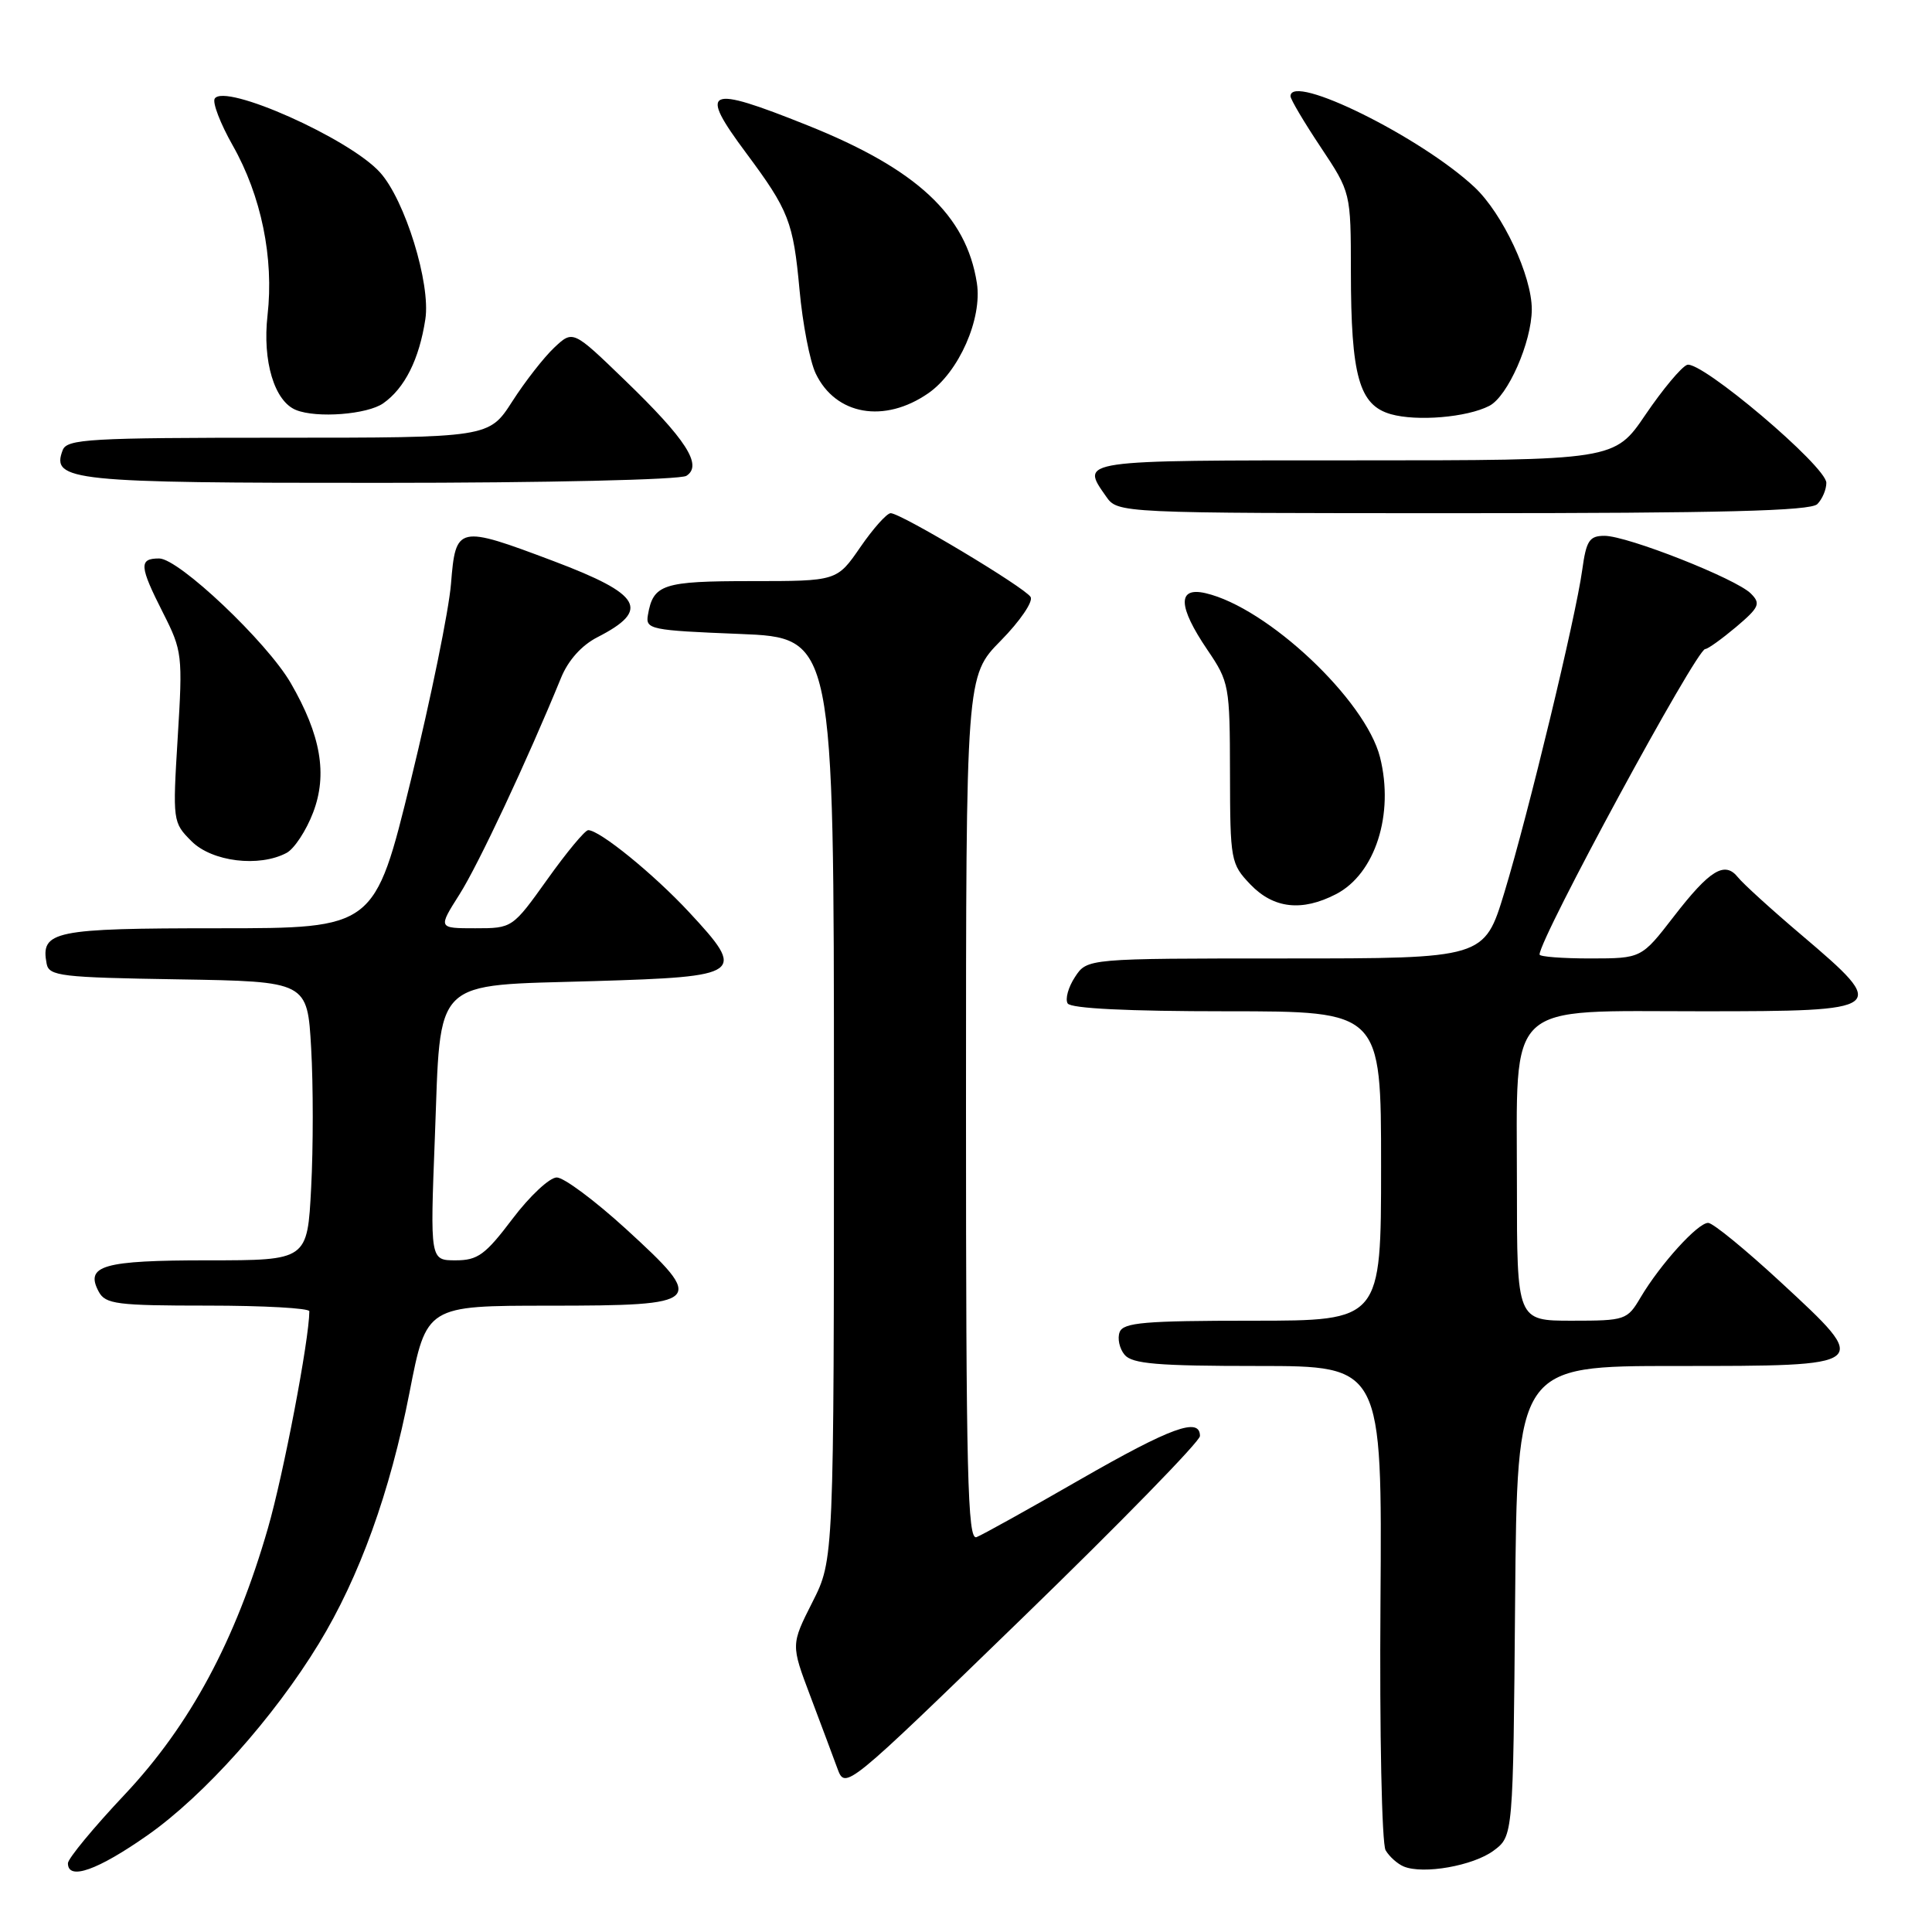 <?xml version="1.0" encoding="UTF-8" standalone="no"?>
<!DOCTYPE svg PUBLIC "-//W3C//DTD SVG 1.1//EN" "http://www.w3.org/Graphics/SVG/1.1/DTD/svg11.dtd" >
<svg xmlns="http://www.w3.org/2000/svg" xmlns:xlink="http://www.w3.org/1999/xlink" version="1.1" viewBox="0 0 256 256">
 <g >
 <path fill="currentColor"
d=" M 19.59 243.15 C 27.06 237.90 36.28 227.58 42.24 217.80 C 47.62 208.98 51.69 197.72 54.26 184.52 C 56.50 173.01 56.50 173.01 72.78 173.01 C 93.28 173.00 93.64 172.63 82.93 162.83 C 78.84 159.10 74.73 156.03 73.78 156.02 C 72.84 156.01 70.20 158.47 67.91 161.50 C 64.31 166.26 63.31 167.00 60.38 167.00 C 56.99 167.00 56.99 167.00 57.62 150.75 C 58.44 129.26 57.02 130.65 78.76 130.00 C 98.48 129.41 98.94 129.08 91.32 120.88 C 86.61 115.81 79.46 110.00 77.94 110.00 C 77.52 110.00 75.09 112.92 72.54 116.50 C 67.90 122.99 67.89 123.00 62.97 123.00 C 58.04 123.00 58.04 123.00 60.88 118.52 C 63.38 114.59 69.86 100.76 74.34 89.82 C 75.28 87.50 77.07 85.50 79.17 84.43 C 86.22 80.82 85.03 78.76 73.38 74.36 C 60.65 69.56 60.38 69.62 59.76 77.35 C 59.48 80.85 57.09 92.55 54.45 103.35 C 49.64 123.00 49.64 123.00 28.94 123.00 C 7.08 123.00 5.35 123.36 6.18 127.70 C 6.49 129.34 8.08 129.52 23.63 129.77 C 40.73 130.05 40.73 130.05 41.23 138.90 C 41.51 143.76 41.51 152.08 41.23 157.37 C 40.73 167.00 40.73 167.00 27.56 167.00 C 13.63 167.00 11.23 167.69 13.08 171.15 C 13.97 172.81 15.47 173.00 27.54 173.00 C 34.94 173.00 41.00 173.34 40.99 173.75 C 40.96 177.58 37.57 195.33 35.50 202.50 C 31.21 217.38 25.19 228.57 16.54 237.77 C 12.39 242.17 9.00 246.28 9.00 246.89 C 9.00 249.22 12.94 247.82 19.59 243.15 Z  M 197.91 245.22 C 200.50 243.29 200.50 243.29 200.76 212.14 C 201.03 181.00 201.03 181.00 222.05 181.00 C 248.13 181.00 248.04 181.07 235.92 169.86 C 231.29 165.58 226.98 162.05 226.35 162.04 C 225.00 161.99 219.99 167.52 217.39 171.91 C 215.62 174.91 215.37 175.00 208.28 175.00 C 201.00 175.00 201.00 175.00 201.00 157.13 C 201.00 132.29 199.19 134.00 225.57 134.00 C 250.09 134.00 250.36 133.79 238.75 123.93 C 234.76 120.55 230.96 117.09 230.30 116.26 C 228.54 114.05 226.57 115.25 221.78 121.45 C 217.50 126.99 217.50 126.99 210.75 127.00 C 207.04 127.00 204.00 126.77 204.00 126.48 C 204.00 124.34 224.79 86.00 225.95 86.00 C 226.30 86.00 228.13 84.68 230.04 83.08 C 233.12 80.47 233.33 79.98 232.00 78.65 C 230.05 76.68 215.63 71.00 212.61 71.00 C 210.59 71.00 210.19 71.63 209.65 75.54 C 208.79 81.81 202.55 107.67 199.34 118.25 C 196.68 127.00 196.68 127.00 170.37 127.00 C 144.05 127.00 144.05 127.00 142.44 129.46 C 141.55 130.81 141.12 132.38 141.47 132.96 C 141.89 133.63 149.44 134.00 162.56 134.00 C 183.00 134.00 183.00 134.00 183.00 154.50 C 183.00 175.00 183.00 175.00 165.97 175.00 C 151.69 175.00 148.84 175.24 148.36 176.51 C 148.04 177.34 148.33 178.69 149.01 179.51 C 150.01 180.72 153.36 181.00 166.69 181.00 C 183.14 181.00 183.14 181.00 182.92 212.31 C 182.79 229.64 183.10 244.31 183.60 245.17 C 184.09 246.01 185.18 246.98 186.00 247.32 C 188.60 248.40 195.22 247.22 197.91 245.22 Z  M 159.00 190.28 C 159.00 187.73 155.17 189.13 143.08 196.07 C 136.32 199.96 130.15 203.39 129.39 203.68 C 128.21 204.13 128.00 195.40 128.00 146.89 C 128.00 89.57 128.00 89.57 132.62 84.88 C 135.16 82.30 136.93 79.70 136.56 79.10 C 135.77 77.82 119.37 68.00 118.02 68.00 C 117.51 68.00 115.70 70.03 114.00 72.50 C 110.90 77.00 110.90 77.00 99.57 77.00 C 87.81 77.00 86.55 77.41 85.85 81.50 C 85.52 83.39 86.18 83.53 98.00 84.00 C 110.50 84.50 110.50 84.50 110.50 145.58 C 110.50 206.66 110.50 206.66 107.65 212.29 C 104.80 217.93 104.80 217.93 107.36 224.71 C 108.77 228.45 110.39 232.77 110.96 234.33 C 112.01 237.15 112.01 237.15 135.50 214.36 C 148.43 201.82 159.00 190.99 159.00 190.28 Z  M 177.03 118.48 C 182.22 115.80 184.76 107.89 182.86 100.34 C 180.94 92.74 167.95 80.51 159.75 78.60 C 155.99 77.73 156.07 80.33 159.98 86.10 C 162.88 90.37 162.96 90.85 162.98 102.45 C 163.00 114.03 163.08 114.47 165.69 117.20 C 168.75 120.39 172.51 120.82 177.03 118.48 Z  M 37.98 113.01 C 38.99 112.47 40.58 110.06 41.49 107.66 C 43.42 102.61 42.52 97.41 38.52 90.50 C 35.36 85.05 23.69 74.00 21.09 74.00 C 18.38 74.00 18.45 74.99 21.62 81.24 C 24.15 86.23 24.22 86.83 23.55 97.68 C 22.87 108.82 22.89 108.98 25.38 111.47 C 28.10 114.19 34.35 114.95 37.98 113.01 Z  M 240.80 66.80 C 241.46 66.14 242.00 64.87 242.00 63.98 C 242.00 61.79 225.32 47.67 223.54 48.35 C 222.78 48.64 220.31 51.60 218.04 54.94 C 213.93 61.00 213.93 61.00 179.46 61.00 C 142.71 61.00 143.16 60.93 146.56 65.78 C 148.11 68.00 148.11 68.00 193.86 68.00 C 228.10 68.00 239.90 67.70 240.80 66.80 Z  M 90.95 63.05 C 93.14 61.66 90.93 58.23 82.79 50.37 C 75.92 43.73 75.92 43.73 73.44 46.06 C 72.08 47.34 69.57 50.55 67.88 53.19 C 64.79 58.00 64.79 58.00 36.86 58.00 C 11.87 58.00 8.87 58.17 8.31 59.64 C 6.74 63.73 9.41 64.00 50.44 63.98 C 72.46 63.98 90.13 63.57 90.95 63.05 Z  M 197.34 53.78 C 199.79 52.52 202.95 45.34 202.97 41.00 C 202.98 36.56 199.12 28.31 195.38 24.80 C 188.29 18.16 170.99 9.61 171.00 12.75 C 171.00 13.16 172.80 16.20 175.00 19.50 C 178.99 25.50 178.99 25.50 179.00 36.00 C 179.01 49.84 180.09 53.68 184.29 54.88 C 187.75 55.86 194.37 55.31 197.34 53.78 Z  M 50.78 53.44 C 53.63 51.44 55.55 47.61 56.36 42.30 C 57.09 37.59 53.66 26.49 50.35 22.84 C 46.30 18.35 29.75 10.98 28.45 13.07 C 28.13 13.60 29.20 16.38 30.83 19.26 C 34.62 25.94 36.31 34.18 35.45 41.77 C 34.76 47.86 36.36 53.18 39.23 54.33 C 41.98 55.44 48.67 54.92 50.78 53.44 Z  M 123.00 52.11 C 127.06 49.30 130.18 42.22 129.44 37.50 C 128.04 28.51 121.48 22.40 106.98 16.60 C 93.55 11.22 92.49 11.71 98.88 20.29 C 104.53 27.89 105.11 29.39 105.94 38.39 C 106.35 42.89 107.31 47.88 108.09 49.50 C 110.73 55.01 117.18 56.14 123.00 52.11 Z "/>
</g>
</svg>
